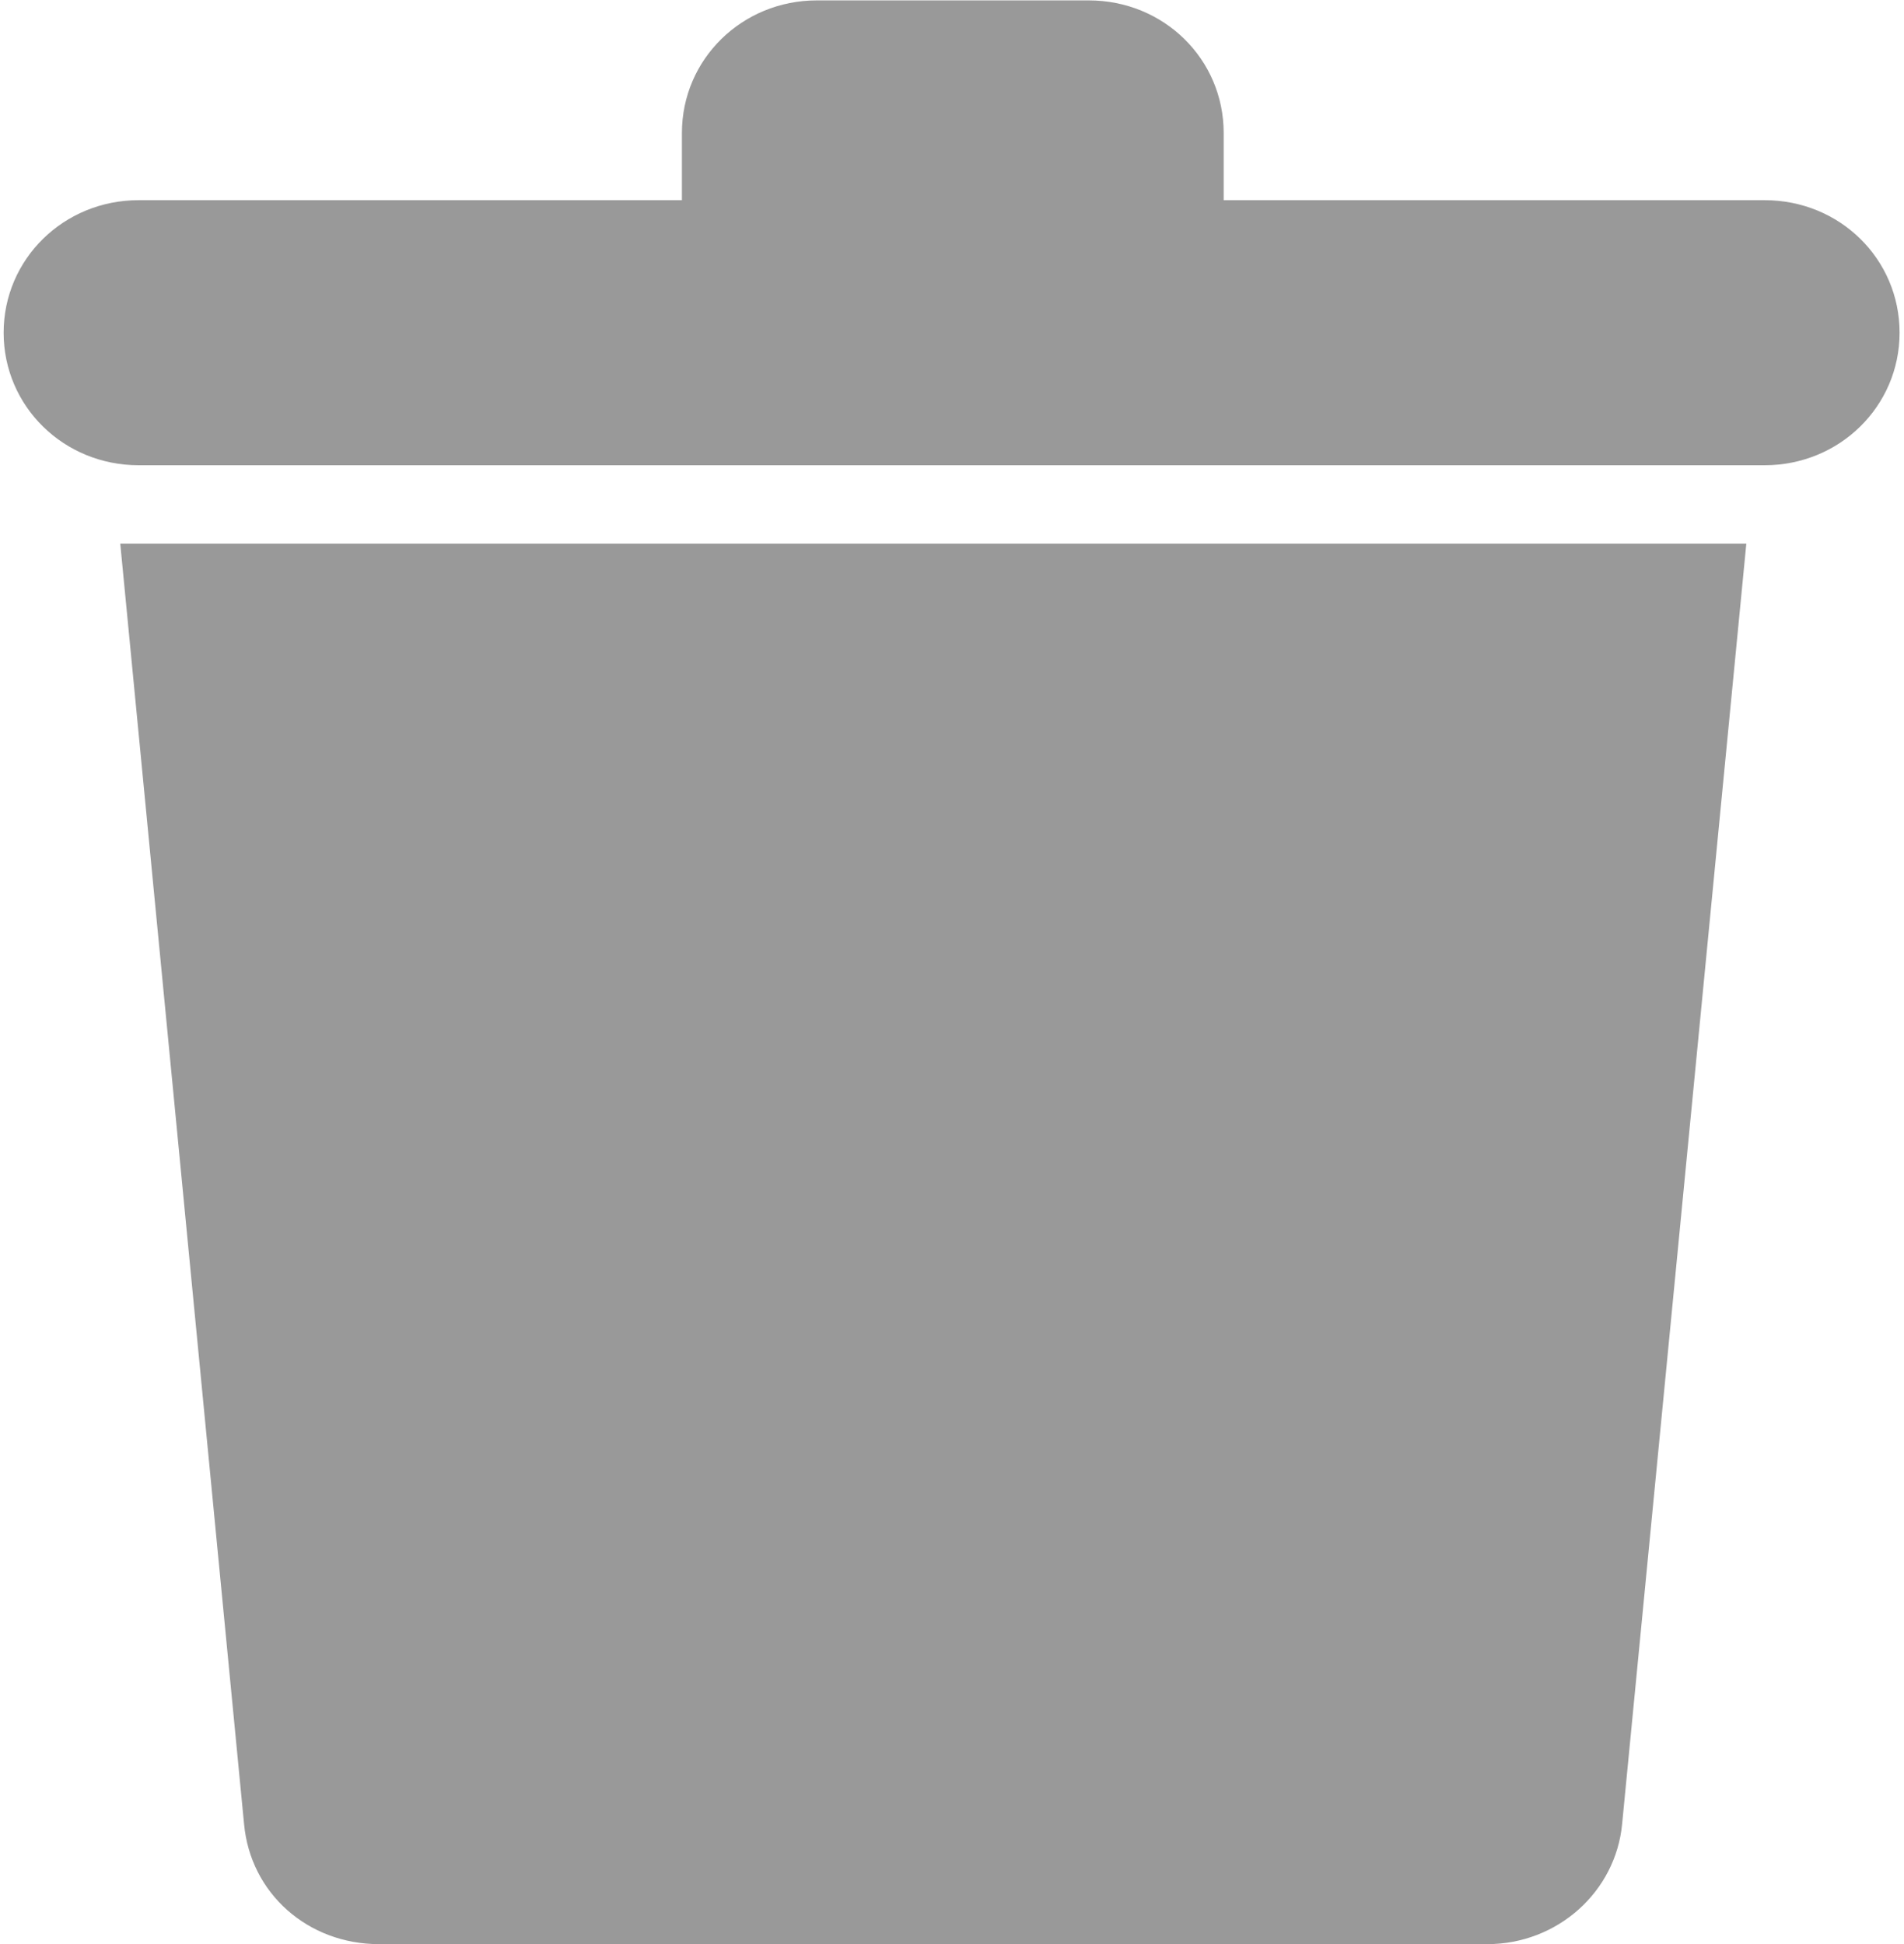 <?xml version="1.0" encoding="UTF-8" standalone="no"?>
<svg
   xmlns:dc="http://purl.org/dc/elements/1.1/"
   xmlns:cc="http://creativecommons.org/ns#"
   xmlns:rdf="http://www.w3.org/1999/02/22-rdf-syntax-ns#"
   xmlns:svg="http://www.w3.org/2000/svg"
   xmlns="http://www.w3.org/2000/svg"
   xmlns:sodipodi="http://sodipodi.sourceforge.net/DTD/sodipodi-0.dtd"
   xmlns:inkscape="http://www.inkscape.org/namespaces/inkscape"
   sodipodi:docname="button-delete-card-hover.svg"
   inkscape:version="1.0 (4035a4fb49, 2020-05-01)"
   id="svg80"
   version="1.1"
   viewBox="0 0 4.763 4.885"
   height="0.192in"
   width="0.188in">
  <defs
     id="defs74" />
  <sodipodi:namedview
     fit-margin-bottom="0"
     fit-margin-right="0"
     fit-margin-left="0"
     fit-margin-top="0"
     units="in"
     inkscape:window-maximized="0"
     inkscape:window-y="0"
     inkscape:window-x="0"
     inkscape:window-height="1020"
     inkscape:window-width="1920"
     showgrid="false"
     inkscape:document-rotation="0"
     inkscape:current-layer="layer1"
     inkscape:document-units="mm"
     inkscape:cy="45.126372"
     inkscape:cx="56.903575"
     inkscape:zoom="5.6"
     inkscape:pageshadow="2"
     inkscape:pageopacity="0.0"
     borderopacity="1.0"
     bordercolor="#666666"
     pagecolor="#ffffff"
     id="base" />
  <g
     transform="translate(-103.452,-147.582)"
     id="layer1"
     inkscape:groupmode="layer"
     inkscape:label="Слой 1">
    <g
       style="fill:#999999"
       id="g105">
      <path
         style="fill:#999999;stroke-width:0.265"
         id="path40"
         fill="white"
         d="m 107.876,148.085 h -1.36 v -0.169 c 0,-0.185 -0.15,-0.333 -0.339,-0.333 h -0.683 c -0.188,0 -0.339,0.148 -0.339,0.333 v 0.169 h -1.365 c -0.188,0 -0.339,0.148 -0.339,0.333 0,0.185 0.151,0.333 0.339,0.333 h 4.085 c 0.188,0 0.339,-0.148 0.339,-0.333 0,-0.185 -0.15,-0.333 -0.339,-0.333 z" />
      <path
         style="fill:#999999;stroke-width:0.265"
         id="path20"
         fill="#ffffff"
         d="m 104.055,152.165 c 0.016,0.175 0.161,0.302 0.339,0.302 h 2.784 c 0.177,0 0.323,-0.132 0.339,-0.302 l 0.312,-3.217 h -4.085 z" />
    </g>
  </g>
</svg>
